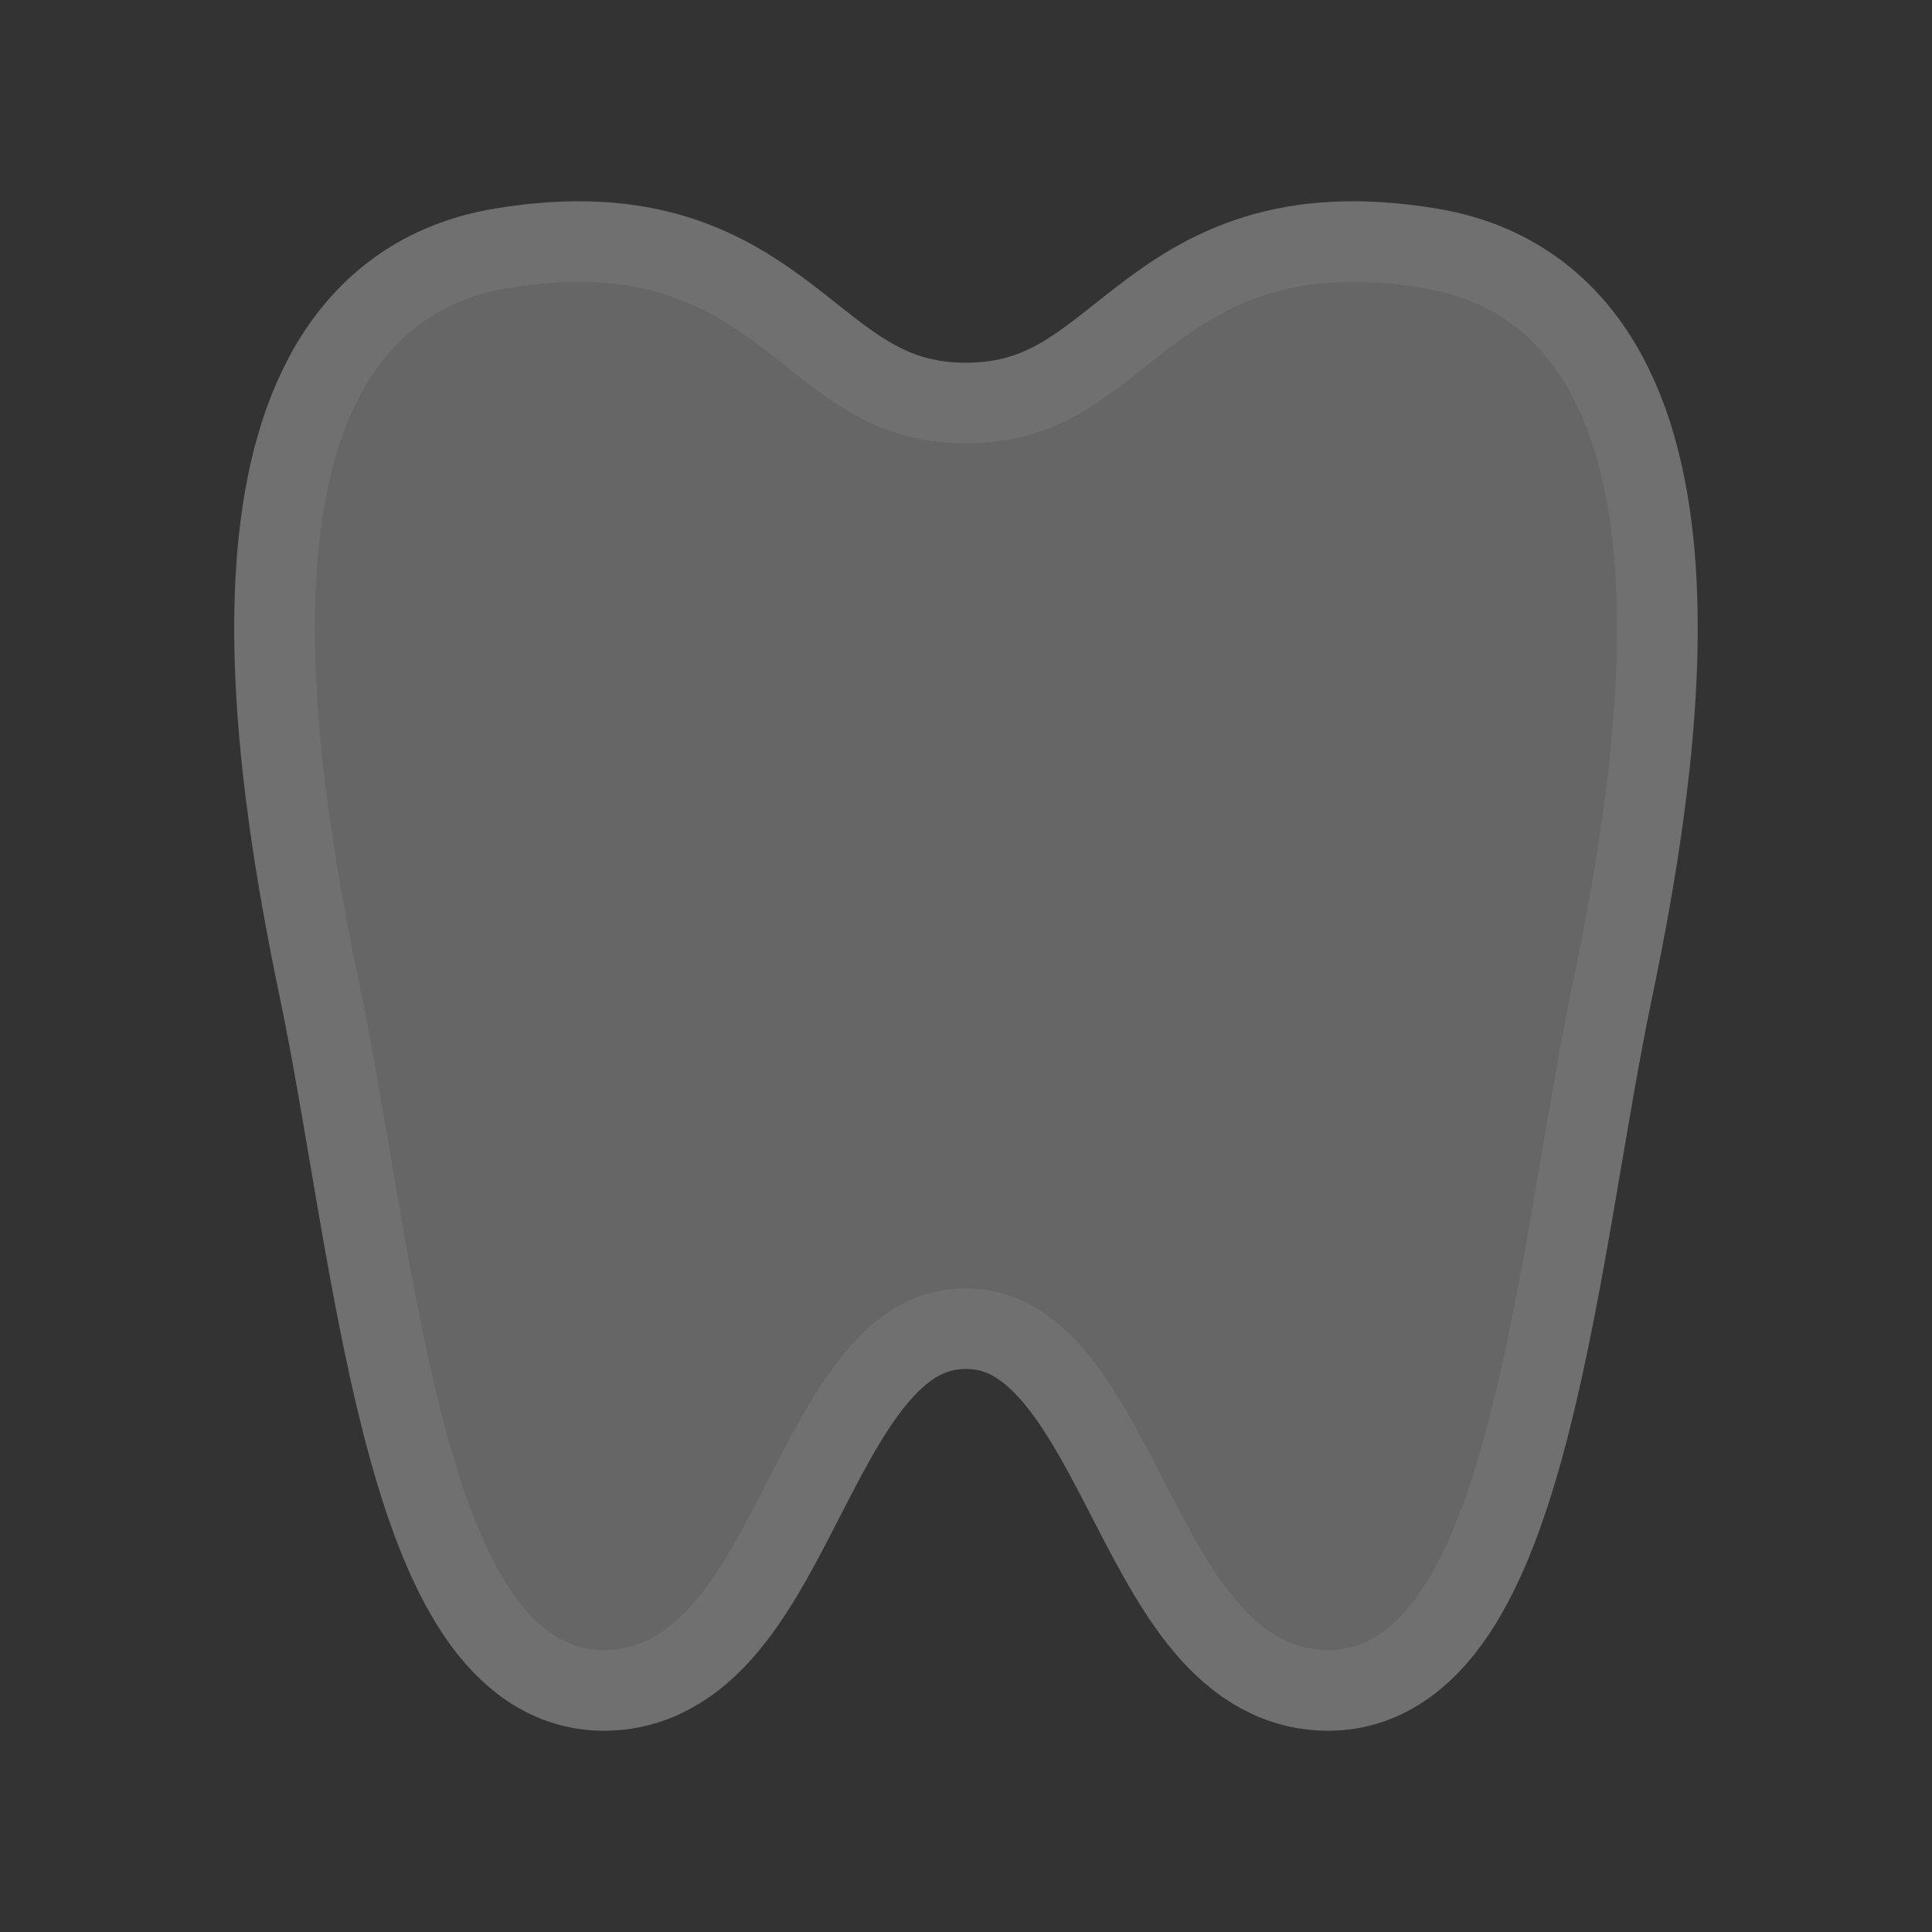 <?xml version="1.0" encoding="utf-8"?>
<!-- Generator: Adobe Illustrator 15.1.0, SVG Export Plug-In . SVG Version: 6.00 Build 0)  -->
<!DOCTYPE svg PUBLIC "-//W3C//DTD SVG 1.1//EN" "http://www.w3.org/Graphics/SVG/1.1/DTD/svg11.dtd">
<svg version="1.1"
	 id="Ebene_1" xmlns:inkscape="http://www.inkscape.org/namespaces/inkscape" xmlns:rdf="http://www.w3.org/1999/02/22-rdf-syntax-ns#" xmlns:svg="http://www.w3.org/2000/svg" xmlns:cc="http://creativecommons.org/ns#" xmlns:dc="http://purl.org/dc/elements/1.1/"
	 xmlns="http://www.w3.org/2000/svg" xmlns:xlink="http://www.w3.org/1999/xlink" x="0px" y="0px" width="24px" height="24px"
	 viewBox="0 0 24 24" enable-background="new 0 0 24 24" xml:space="preserve">
<rect x="0" y="0" width="24" height="24" fill="#333333" stroke="none"/>
<g id="layer1" transform="translate(0,-1028.362)">
	<g id="dentist-24" transform="translate(-162,-142)">
		<path style="opacity:0.3;fill:#666666;stroke:#FFFFFF;stroke-width:2;stroke-linecap:round;stroke-linejoin:round" enable-background="new    " d="
		M169.5,1190.862c-2,0-2.375-5.104-3.041-8.294c-0.566-2.709-1.454-8.086,1.854-8.629c3.264-0.538,3.331,1.929,5.686,1.929
		c2.355,0,2.421-2.468,5.683-1.929c3.314,0.543,2.424,5.919,1.858,8.629c-0.668,3.191-1.04,8.294-3.04,8.294
		s-2.146-4.494-4.501-4.494C171.63,1186.368,171.5,1190.862,169.5,1190.862z"/>
		<path style="fill:#666666" d="M169.5,1190.862c-2,0-2.375-5.104-3.041-8.294c-0.566-2.709-1.454-8.086,1.854-8.629
			c3.264-0.538,3.331,1.929,5.686,1.929c2.355,0,2.421-2.468,5.683-1.929c3.314,0.543,2.424,5.919,1.858,8.629
			c-0.668,3.19-1.04,8.294-3.04,8.294s-2.146-4.493-4.501-4.493C171.63,1186.368,171.5,1190.862,169.5,1190.862z"/>
	</g>
</g>
<rect id="canvas" style="fill:none;stroke:none;visibility:hidden" width="24" height="24" />
</svg>
